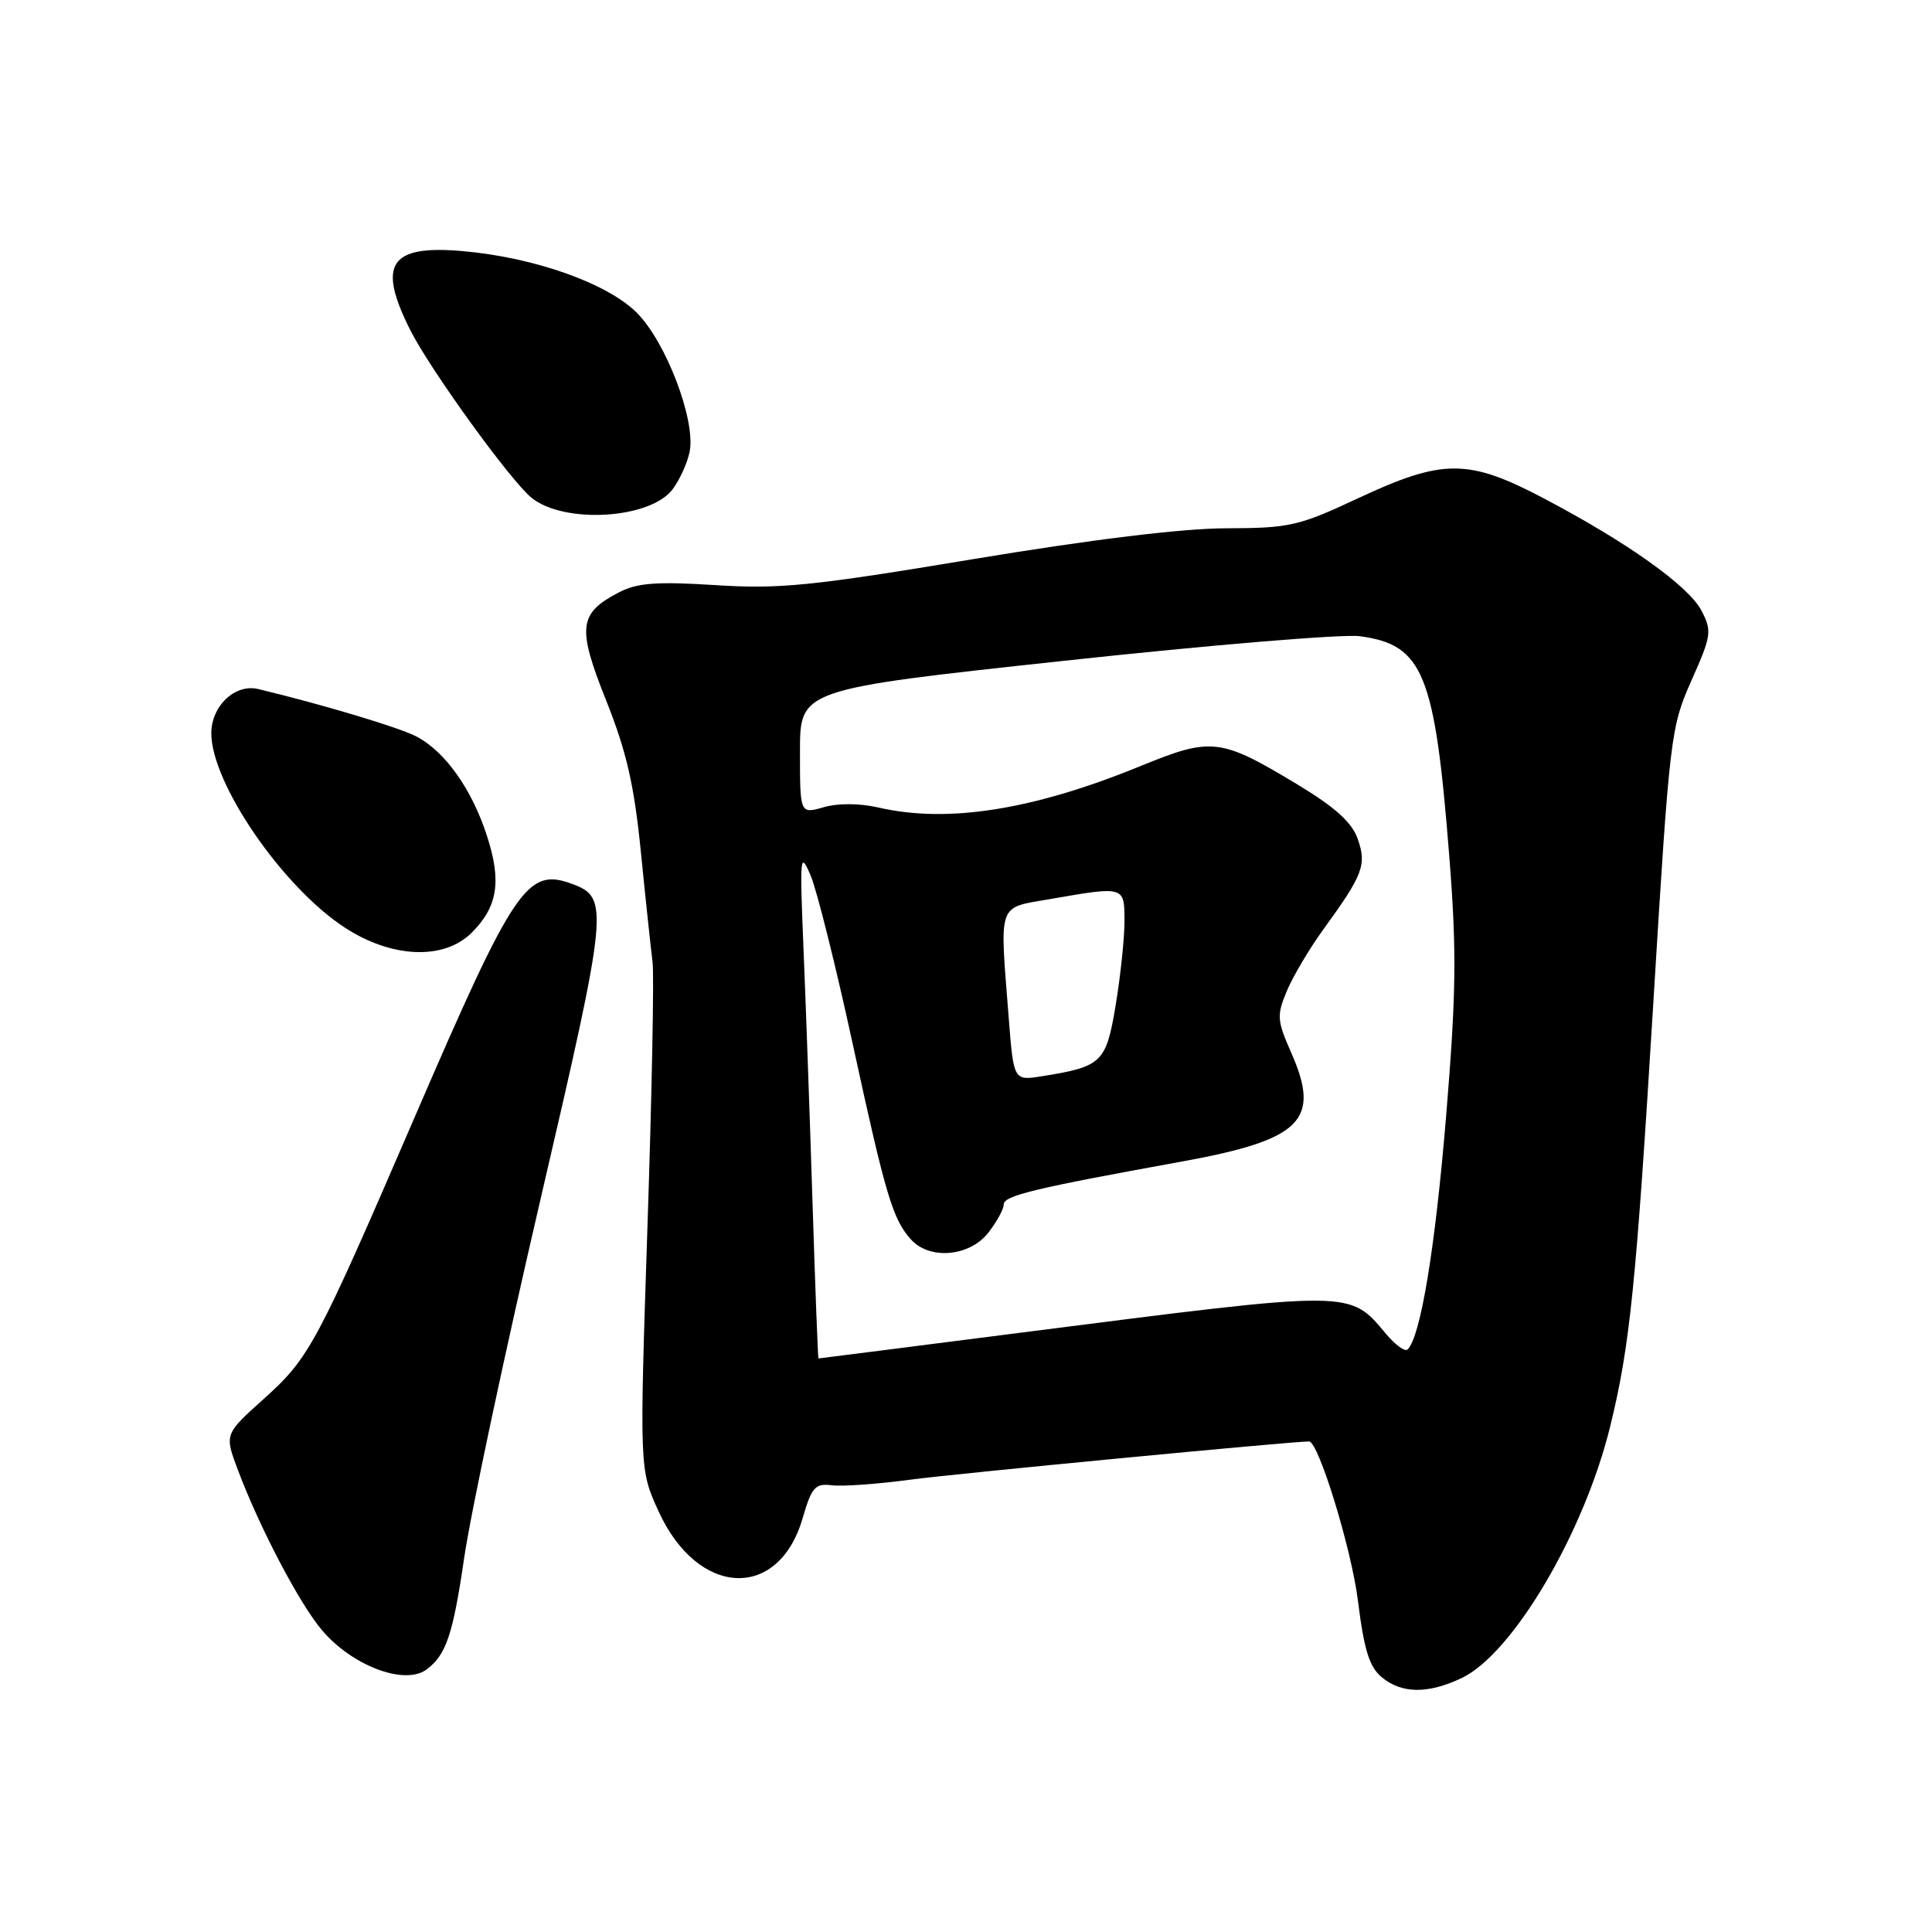 <?xml version="1.0" encoding="UTF-8" standalone="no"?>
<!DOCTYPE svg PUBLIC "-//W3C//DTD SVG 1.1//EN" "http://www.w3.org/Graphics/SVG/1.1/DTD/svg11.dtd" >
<svg xmlns="http://www.w3.org/2000/svg" xmlns:xlink="http://www.w3.org/1999/xlink" version="1.1" viewBox="0 0 256 256">
 <g >
 <path fill="currentColor"
d=" M 193.68 222.35 C 200.45 219.13 209.89 203.14 213.36 189.00 C 215.98 178.30 216.78 170.43 219.09 132.62 C 221.24 97.44 221.38 96.34 224.13 90.16 C 226.77 84.24 226.86 83.62 225.47 80.94 C 223.77 77.66 215.67 71.88 204.53 66.02 C 194.57 60.77 191.18 60.77 180.00 66.00 C 172.08 69.71 170.88 69.98 162.50 70.00 C 156.73 70.01 144.72 71.47 129.00 74.08 C 107.57 77.65 103.28 78.08 94.78 77.53 C 87.04 77.04 84.46 77.23 82.06 78.47 C 76.66 81.26 76.44 83.11 80.32 92.82 C 83.02 99.60 84.04 104.02 84.93 113.00 C 85.56 119.33 86.26 125.85 86.47 127.50 C 86.68 129.15 86.38 144.95 85.79 162.61 C 84.73 194.73 84.73 194.73 87.28 200.29 C 92.47 211.63 103.14 212.14 106.34 201.21 C 107.56 197.03 108.00 196.53 110.27 196.81 C 111.67 196.98 116.35 196.64 120.66 196.06 C 126.45 195.28 171.10 191.00 173.46 191.00 C 174.71 191.00 179.10 205.31 179.94 212.15 C 180.75 218.65 181.45 220.89 183.10 222.25 C 185.76 224.44 189.20 224.47 193.68 222.35 Z  M 56.50 221.23 C 59.10 219.32 60.02 216.62 61.50 206.46 C 62.38 200.43 66.93 179.07 71.60 159.00 C 80.62 120.21 80.75 118.95 75.80 117.12 C 69.86 114.92 68.16 117.43 55.05 147.79 C 41.88 178.29 41.02 179.90 34.93 185.38 C 29.74 190.04 29.74 190.04 31.52 194.77 C 34.36 202.35 39.64 212.42 42.64 215.98 C 46.62 220.71 53.60 223.36 56.50 221.23 Z  M 62.50 123.59 C 65.96 120.13 66.48 116.78 64.52 110.74 C 62.51 104.53 58.95 99.54 55.14 97.57 C 52.80 96.36 42.67 93.33 34.21 91.30 C 31.15 90.57 28.00 93.54 28.00 97.17 C 28.00 103.74 37.32 117.38 45.55 122.82 C 51.80 126.97 58.81 127.28 62.50 123.59 Z  M 89.12 64.84 C 90.06 63.59 91.08 61.35 91.38 59.86 C 92.21 55.71 88.27 45.34 84.39 41.45 C 80.46 37.52 70.79 34.10 61.27 33.27 C 51.60 32.43 49.94 35.00 54.41 43.83 C 57.07 49.07 67.62 63.66 70.41 65.94 C 74.70 69.46 86.14 68.79 89.12 64.84 Z  M 107.66 159.25 C 107.30 147.84 106.76 132.65 106.46 125.50 C 105.96 113.36 106.02 112.73 107.41 116.00 C 108.23 117.92 110.73 127.93 112.97 138.24 C 117.36 158.45 118.29 161.56 120.72 164.25 C 123.19 166.97 128.45 166.51 130.93 163.37 C 132.07 161.92 133.00 160.22 133.00 159.59 C 133.00 158.43 137.08 157.45 156.50 153.93 C 172.48 151.03 175.07 148.47 171.08 139.46 C 169.21 135.21 169.16 134.55 170.51 131.31 C 171.33 129.37 173.50 125.70 175.36 123.14 C 180.62 115.89 181.11 114.61 179.91 111.17 C 179.15 108.99 176.94 106.99 172.07 104.04 C 161.69 97.77 160.58 97.64 151.09 101.52 C 136.89 107.33 125.57 109.12 116.40 107.00 C 113.91 106.43 111.05 106.41 109.15 106.96 C 106.00 107.86 106.00 107.86 106.00 99.60 C 106.00 91.34 106.00 91.34 141.08 87.55 C 160.37 85.46 177.97 84.00 180.18 84.30 C 188.59 85.43 190.13 89.21 192.04 113.50 C 193.03 126.09 192.96 131.63 191.61 148.00 C 190.16 165.46 188.24 177.09 186.52 178.81 C 186.18 179.15 184.92 178.24 183.71 176.81 C 178.72 170.90 179.76 170.90 135.54 176.55 C 120.72 178.45 108.52 180.00 108.45 180.00 C 108.38 180.00 108.02 170.66 107.66 159.25 Z  M 133.66 134.85 C 132.45 119.29 132.06 120.37 139.33 119.10 C 149.01 117.42 149.00 117.41 149.00 122.06 C 149.00 124.29 148.48 129.28 147.84 133.14 C 146.57 140.81 146.04 141.33 138.10 142.60 C 134.31 143.21 134.31 143.21 133.66 134.85 Z "/>
</g>
</svg>